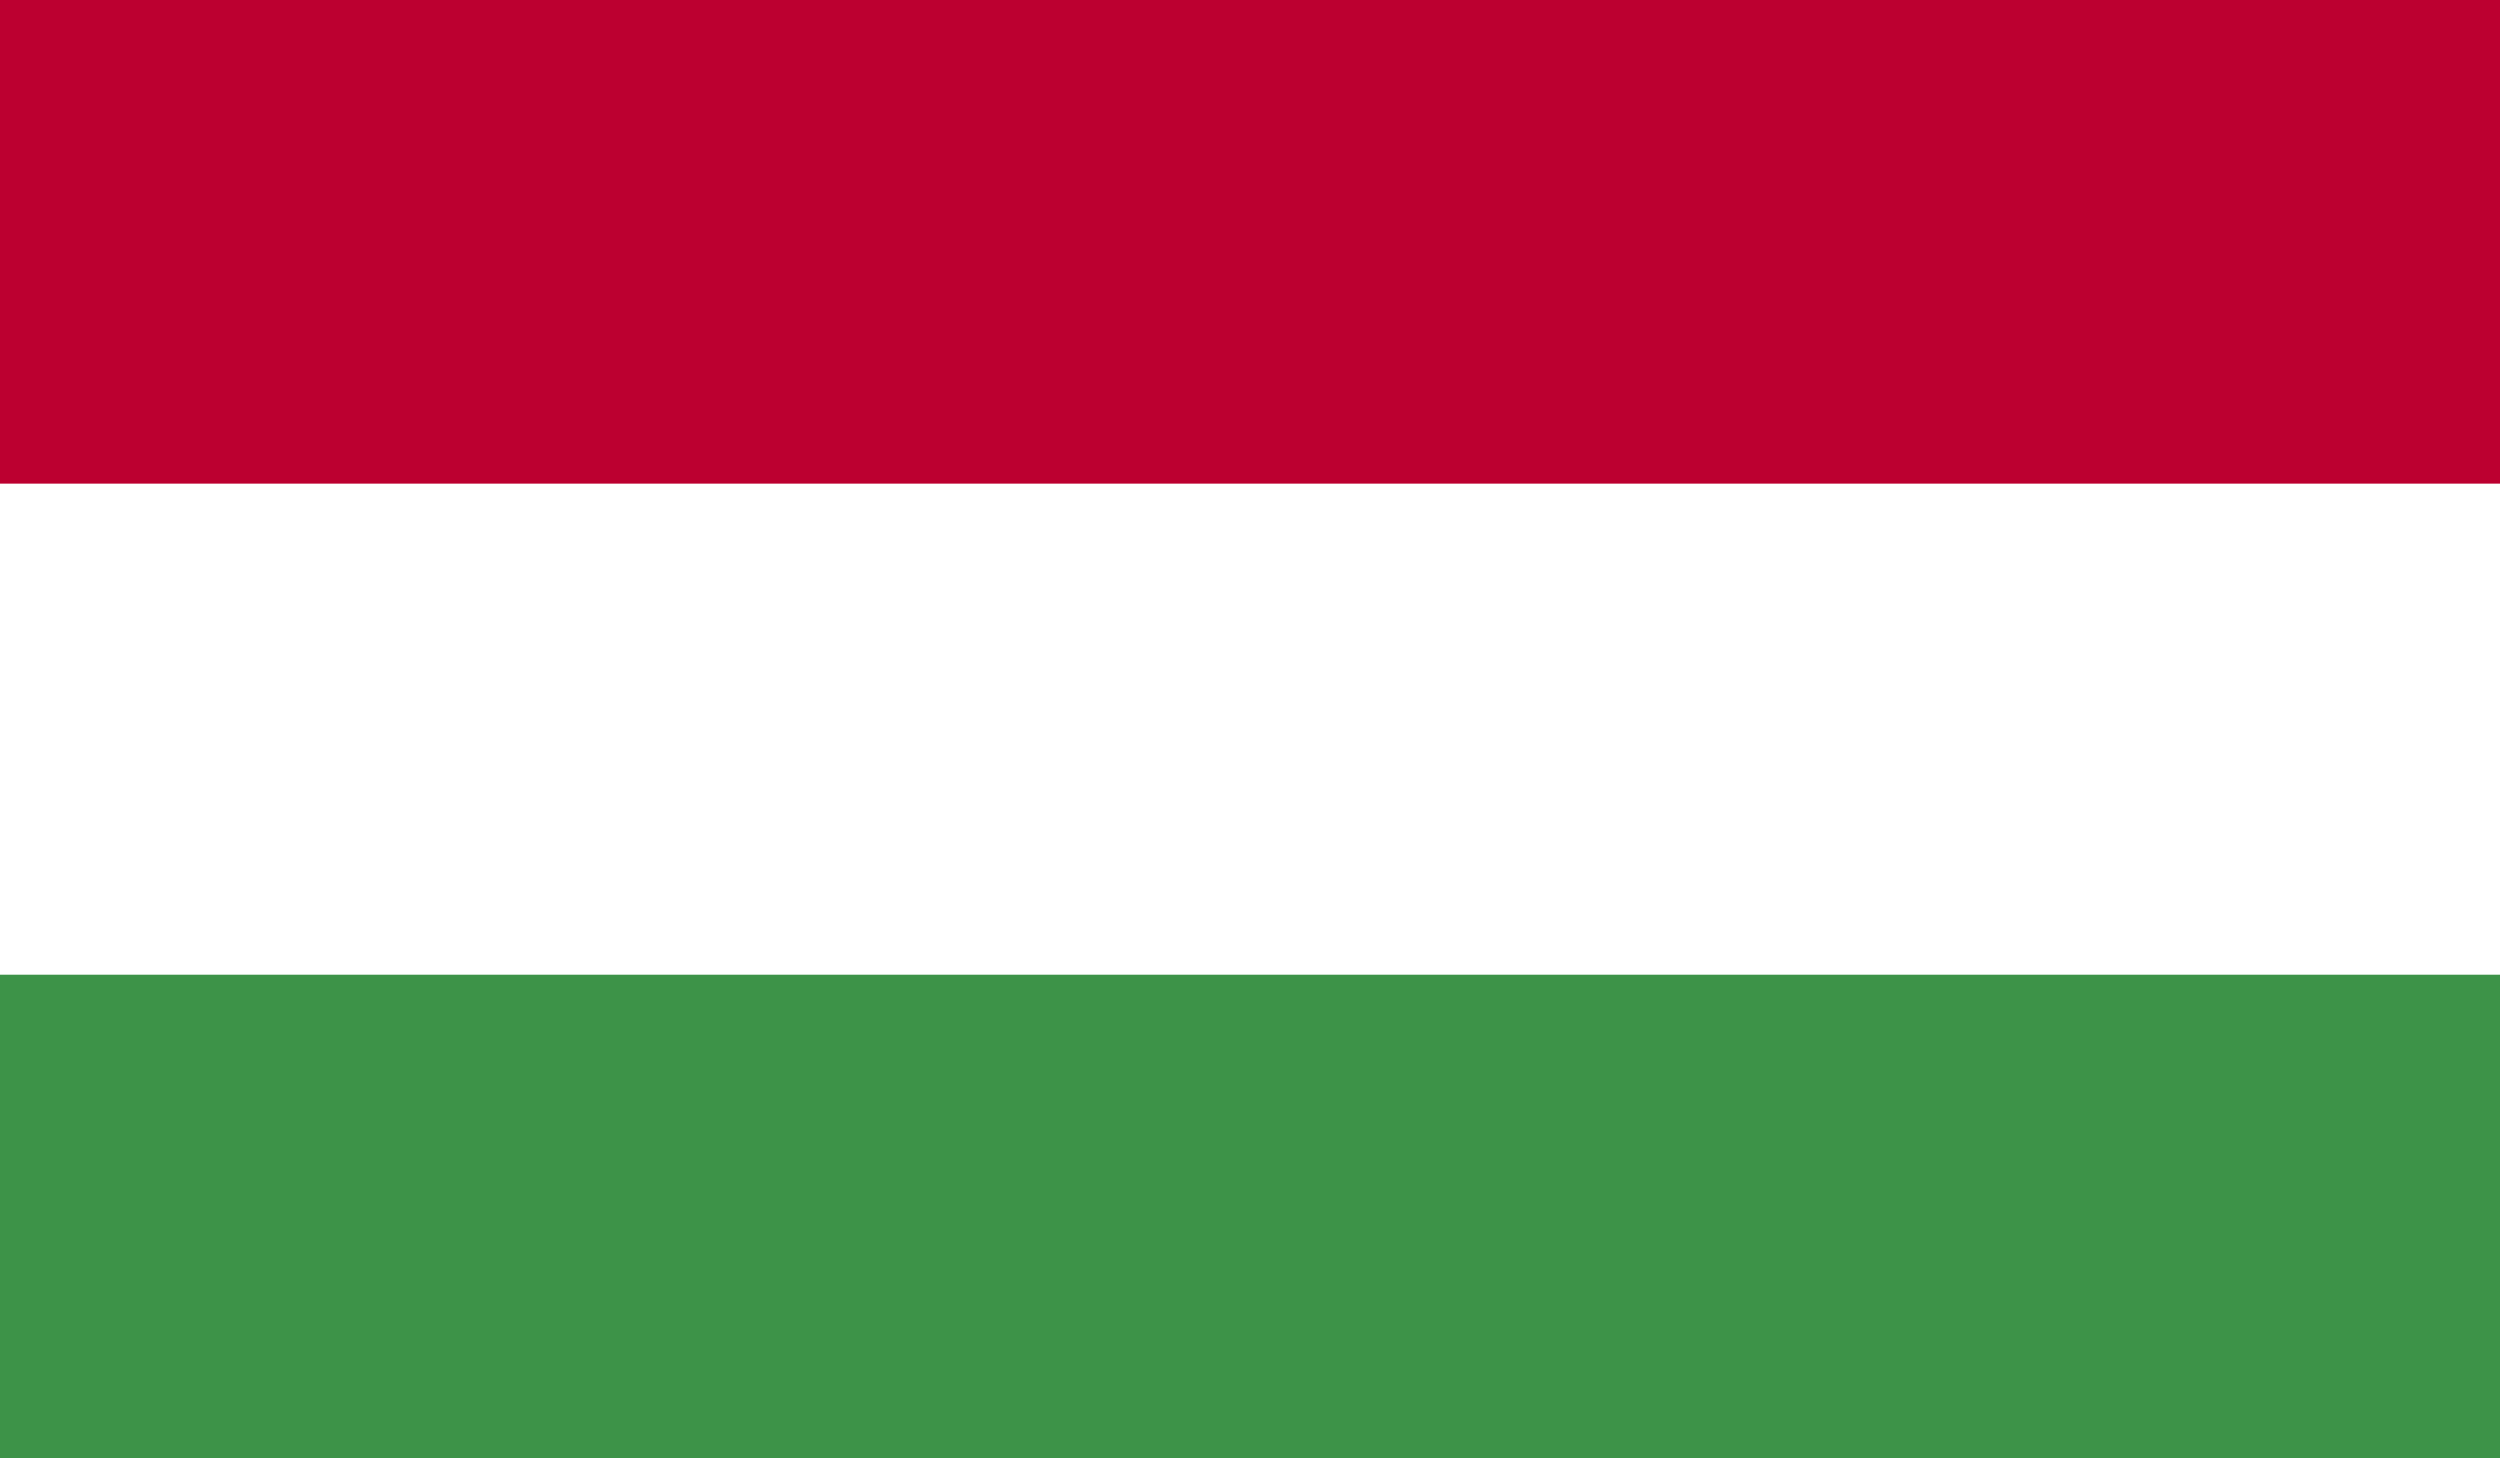 <svg xmlns="http://www.w3.org/2000/svg" xmlns:xlink="http://www.w3.org/1999/xlink" viewBox="0 0 33.6 19.6"><rect x="0" y="0" width="33.6" height="19.6" fill="#333333" stroke="none"/><defs><clipPath id="a"><rect width="33.6" height="19.58" fill="none"/></clipPath></defs><title>HUN</title><g clip-path=""><rect width="33.6" height="19.58" fill="#bc0030"/><rect y="6.5" width="33.6" height="13.05" fill="#fff"/><rect y="13.1" width="33.6" height="6.53" fill="#3d9348"/></g></svg>